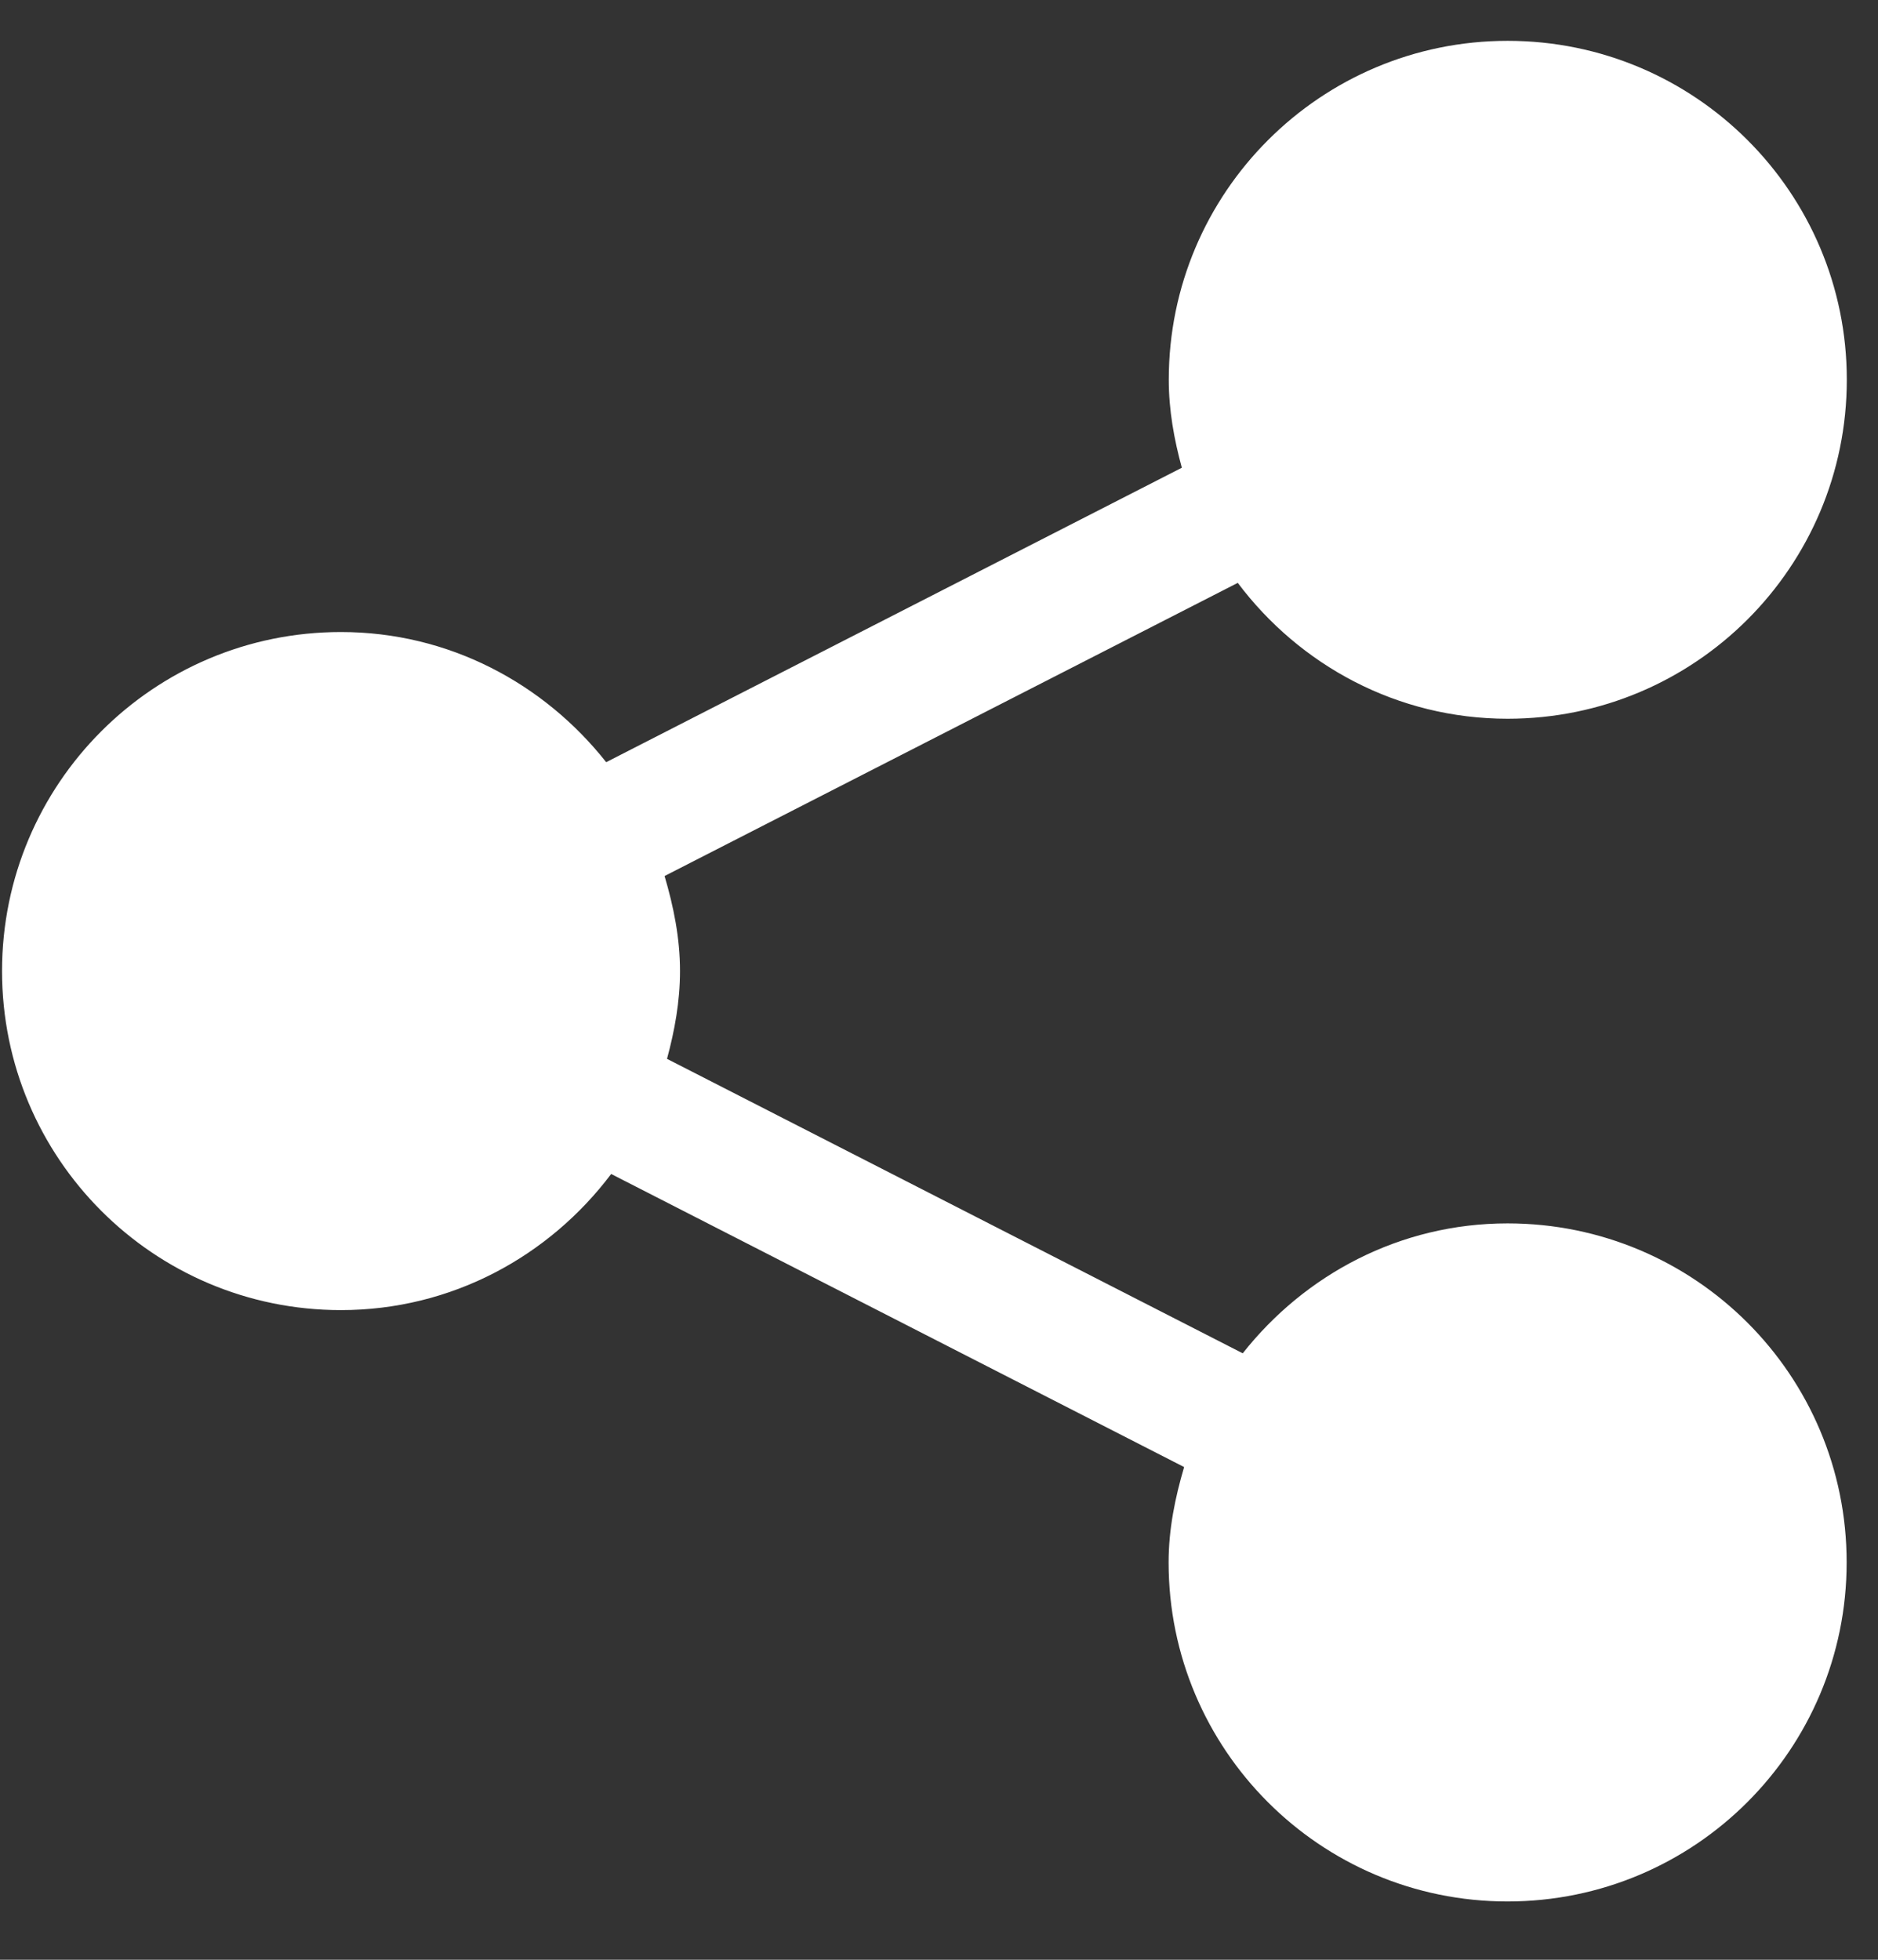<svg width="23" height="24" viewBox="0 0 23 24" fill="none" xmlns="http://www.w3.org/2000/svg">
<rect x="0" y="0" width="23" height="24" fill="#333333" stroke="none"/>
<path d="M18.463 14.982C17.144 14.982 15.98 15.61 15.22 16.573L8.169 12.967C8.262 12.622 8.328 12.267 8.328 11.892C8.328 11.485 8.249 11.101 8.139 10.728L15.159 7.138C15.915 8.144 17.109 8.802 18.464 8.802C20.76 8.802 22.618 6.944 22.618 4.65C22.618 2.358 20.76 0.5 18.464 0.5C16.173 0.5 14.314 2.358 14.314 4.65C14.314 5.026 14.38 5.383 14.474 5.728L7.424 9.334C6.662 8.37 5.497 7.74 4.175 7.74C1.881 7.74 0.025 9.599 0.025 11.892C0.025 14.185 1.881 16.044 4.175 16.044C5.533 16.044 6.726 15.384 7.485 14.377L14.502 17.966C14.392 18.339 14.312 18.726 14.312 19.134C14.312 21.427 16.171 23.286 18.462 23.286C20.758 23.286 22.616 21.427 22.616 19.134C22.617 16.839 20.759 14.982 18.463 14.982Z" fill="white"/>
</svg>
